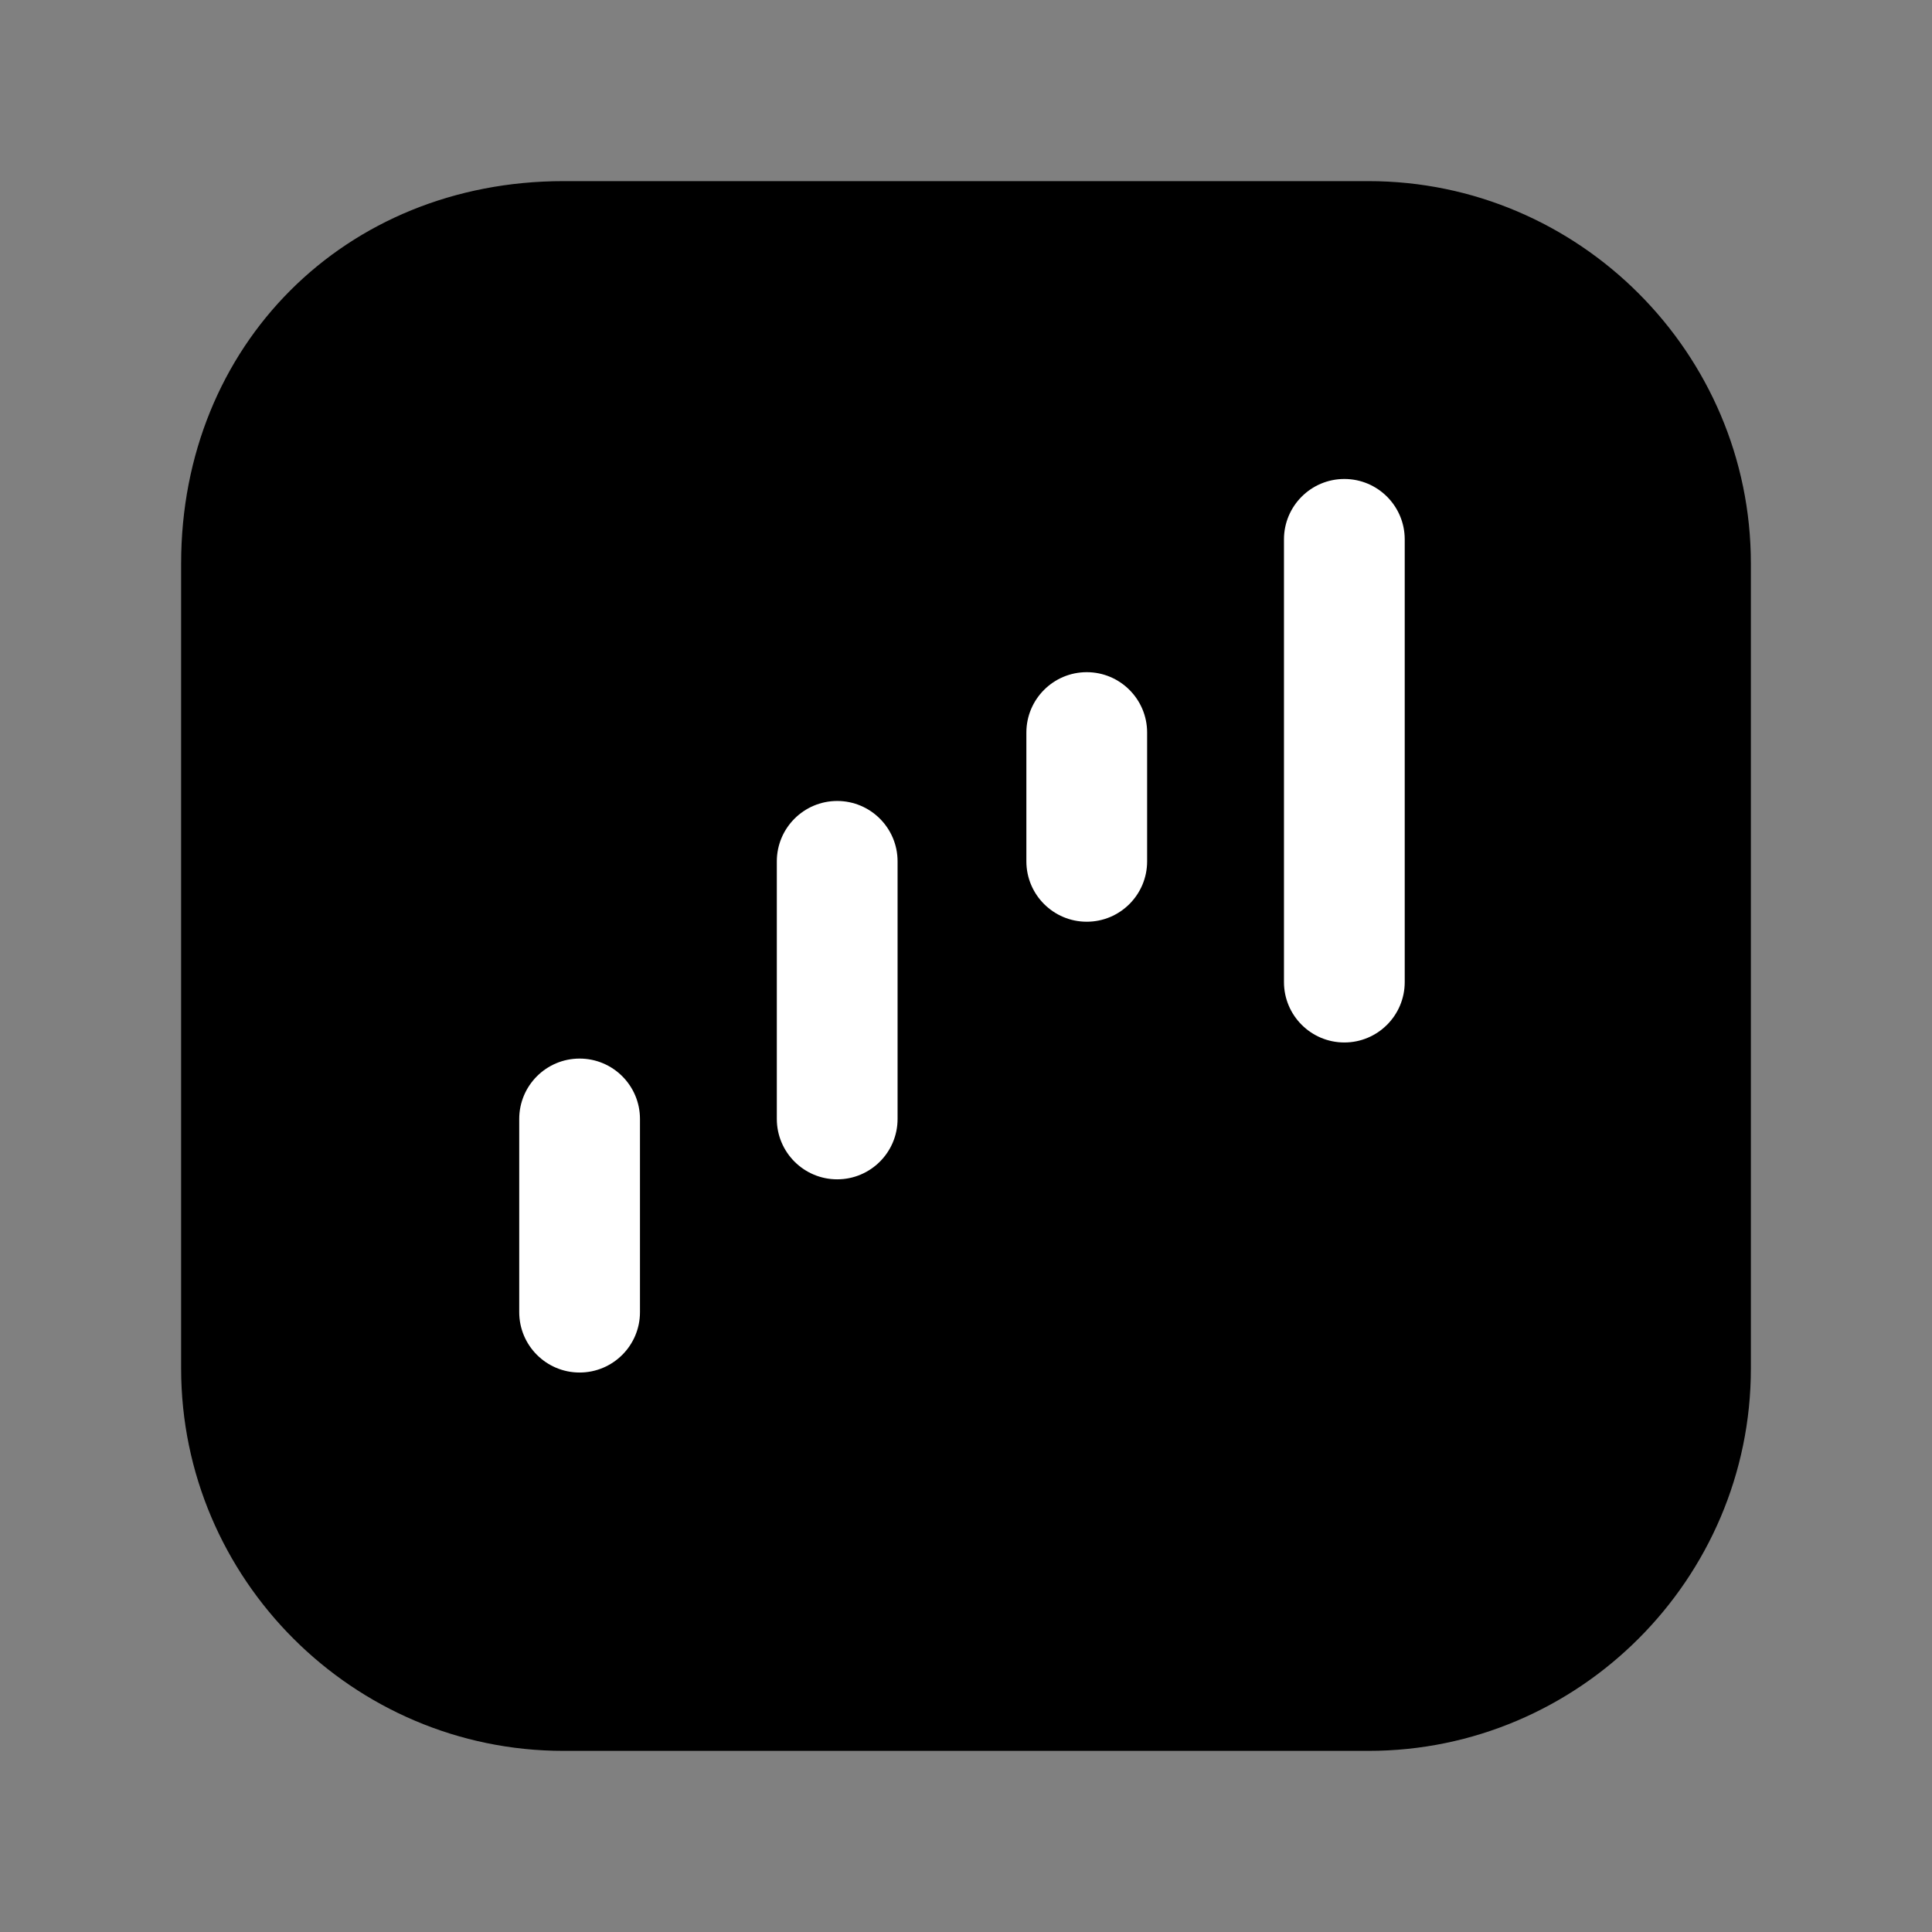 <svg width="24" height="24" viewBox="0 0 24 24" fill="none" xmlns="http://www.w3.org/2000/svg">
<rect x="0" y="0" width="24" height="24" fill="#808080" stroke="none"/>
<path d="M7 3H17C19.2 3 21 4.8 21 7V17C21 19.2 19.2 21 17 21H7C4.8 21 3 19.2 3 17V7C3 4.7 4.7 3 7 3Z" fill="black"/>
<path fill-rule="evenodd" clip-rule="evenodd" d="M7 3.75C5.114 3.75 3.75 5.114 3.75 7V17C3.75 18.786 5.214 20.25 7 20.25H17C18.786 20.25 20.25 18.786 20.25 17V7C20.25 5.214 18.786 3.75 17 3.75H7ZM2.25 7C2.25 4.286 4.286 2.25 7 2.25H17C19.614 2.25 21.75 4.386 21.75 7V17C21.75 19.614 19.614 21.75 17 21.75H7C4.386 21.75 2.25 19.614 2.25 17V7Z" fill="black"/>
<path fill-rule="evenodd" clip-rule="evenodd" d="M7.2 13.15C7.614 13.15 7.95 13.486 7.95 13.9V16.3C7.95 16.714 7.614 17.05 7.2 17.05C6.786 17.05 6.45 16.714 6.45 16.3V13.9C6.45 13.486 6.786 13.15 7.2 13.15Z" fill="white"/>
<path fill-rule="evenodd" clip-rule="evenodd" d="M10.4 9.95C10.814 9.95 11.15 10.286 11.15 10.7V13.9C11.15 14.314 10.814 14.65 10.4 14.65C9.986 14.65 9.65 14.314 9.65 13.9V10.7C9.65 10.286 9.986 9.95 10.4 9.95Z" fill="white"/>
<path fill-rule="evenodd" clip-rule="evenodd" d="M13.5 8.35C13.914 8.35 14.25 8.686 14.25 9.1V10.7C14.25 11.114 13.914 11.45 13.5 11.45C13.086 11.45 12.75 11.114 12.75 10.7V9.1C12.75 8.686 13.086 8.35 13.5 8.35Z" fill="white"/>
<path fill-rule="evenodd" clip-rule="evenodd" d="M16.7 5.95C17.114 5.95 17.45 6.286 17.45 6.7V12.2C17.45 12.614 17.114 12.95 16.7 12.95C16.286 12.95 15.95 12.614 15.95 12.2V6.7C15.95 6.286 16.286 5.95 16.7 5.95Z" fill="white"/>
</svg>
